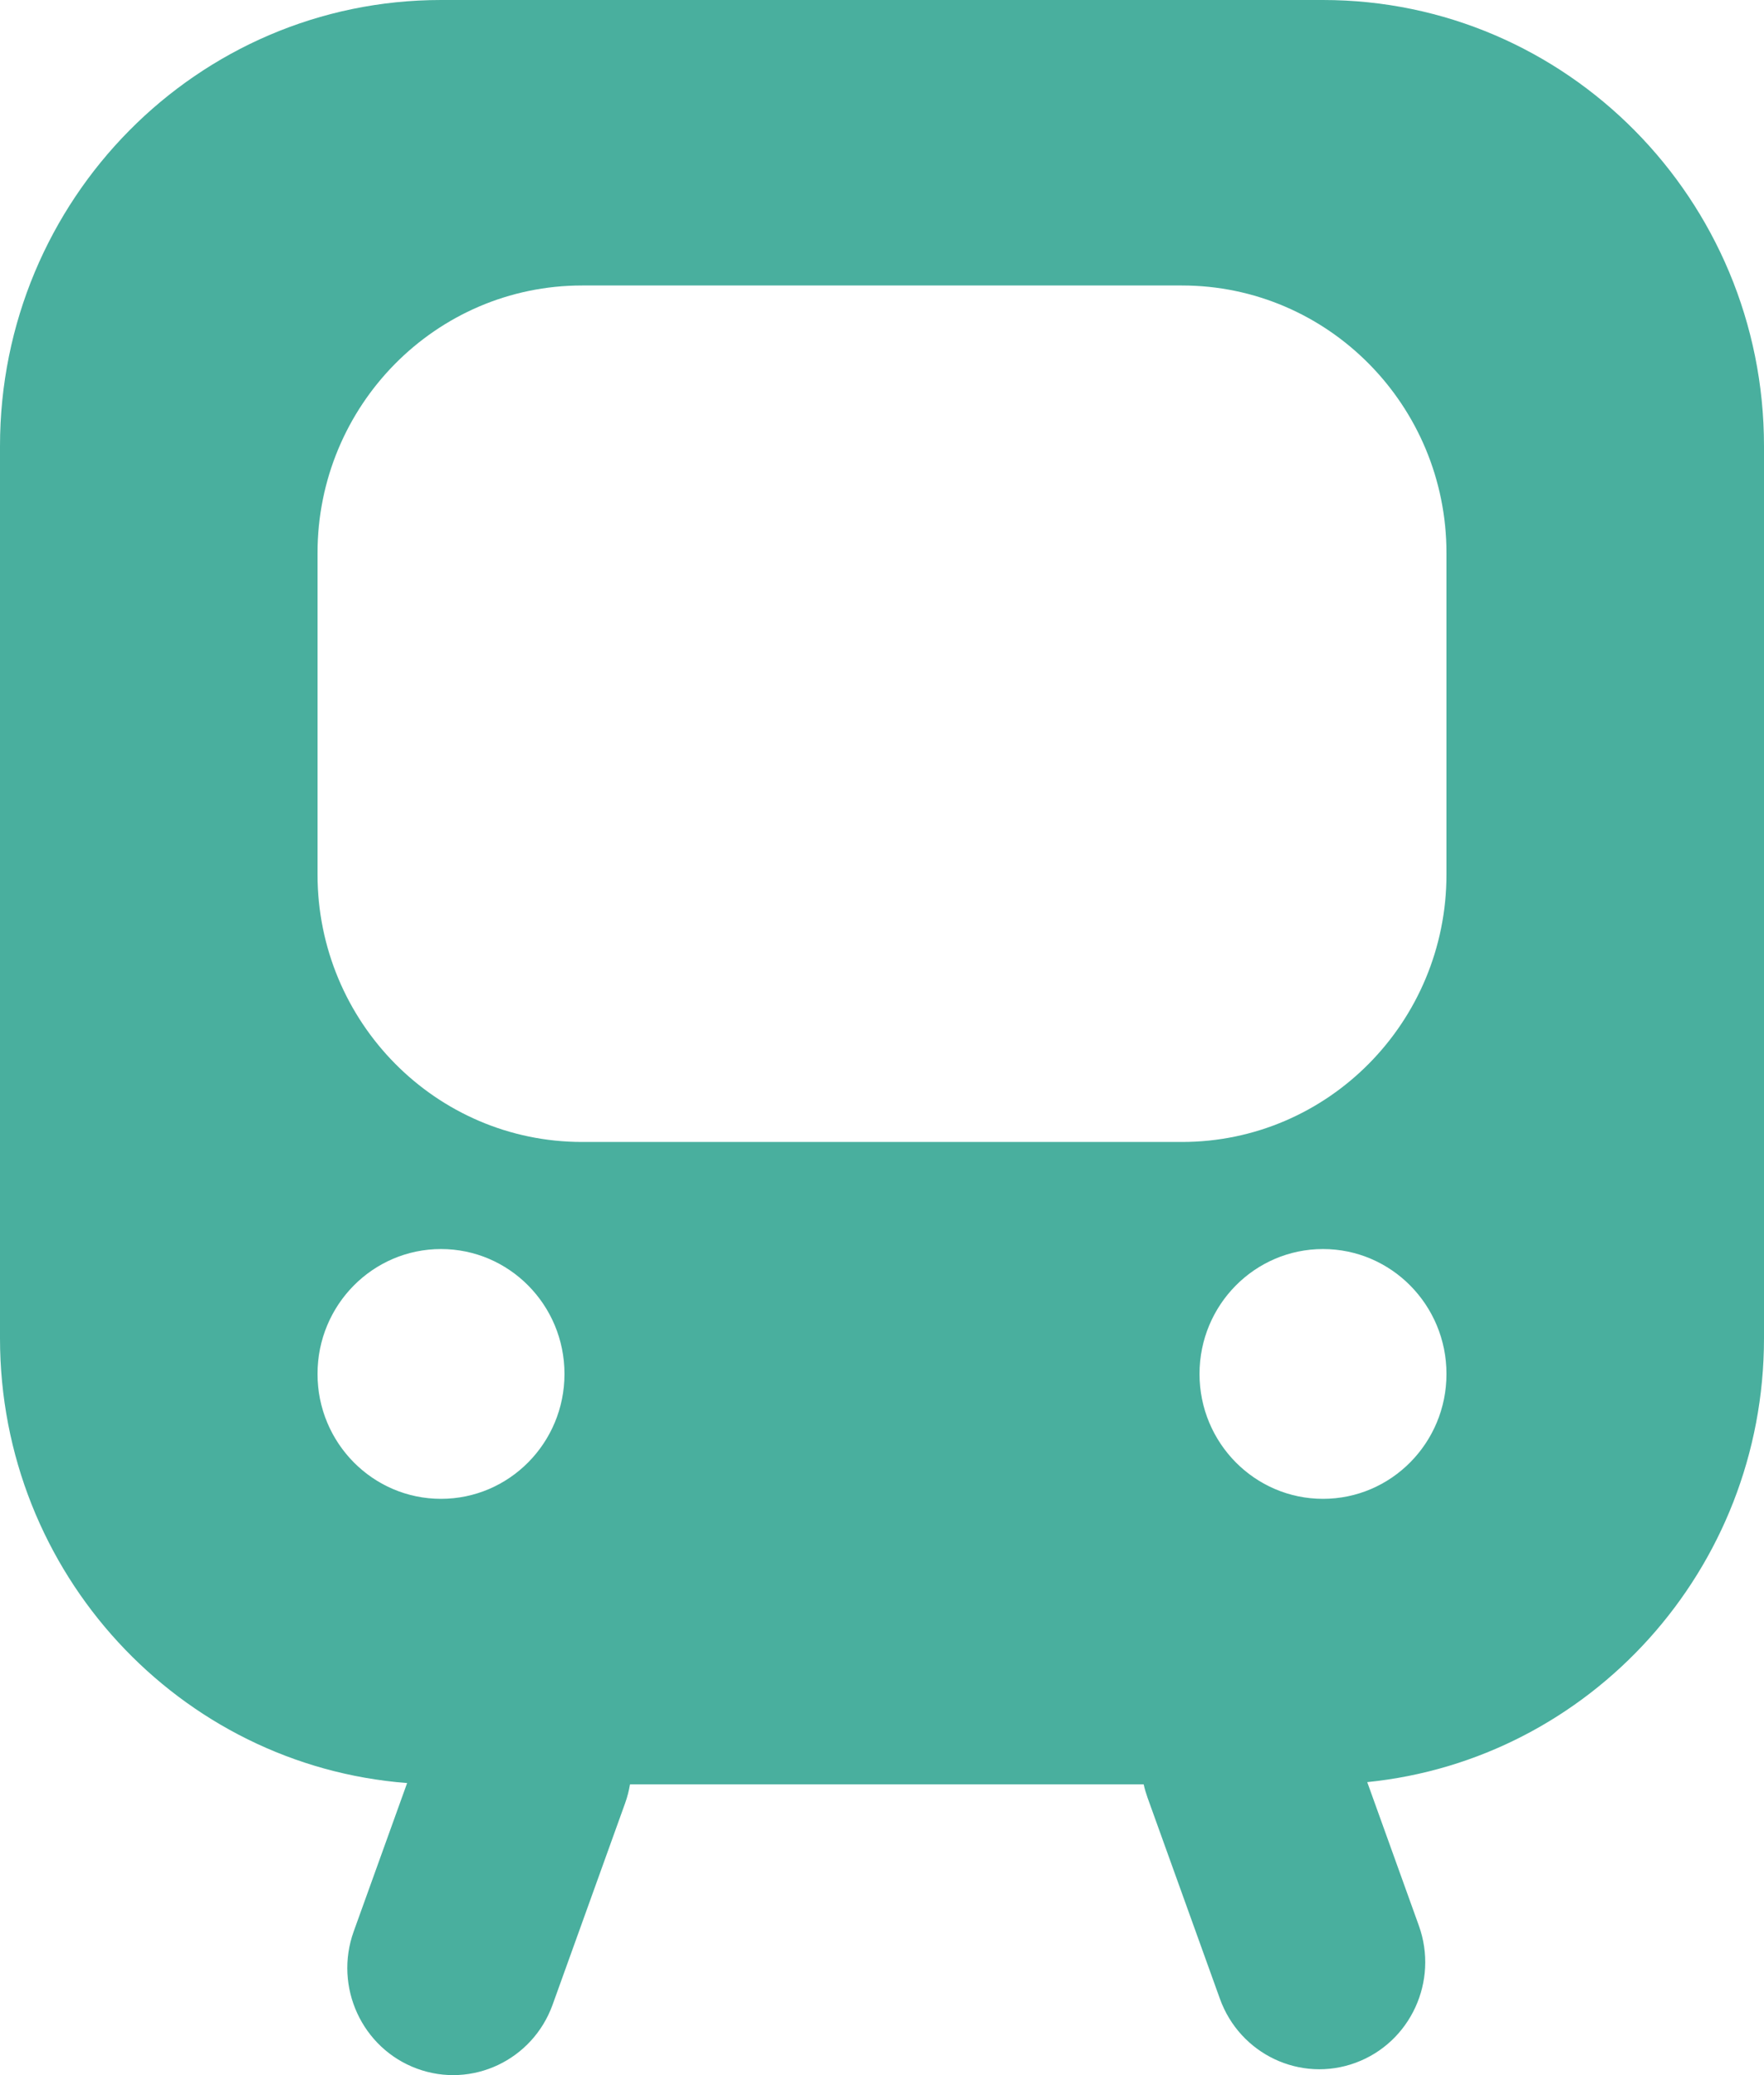 <svg width="68" height="80" viewBox="0 0 68 80" fill="none" xmlns="http://www.w3.org/2000/svg">
<path fill-rule="evenodd" clip-rule="evenodd" d="M17 0C7.611 0 0 7.7 0 17.197V51.592C0 60.645 6.915 68.065 15.694 68.74L13.635 74.46C12.865 76.602 13.957 78.97 16.074 79.75C18.191 80.53 20.533 79.425 21.303 77.283L24.094 69.526C24.182 69.283 24.245 69.036 24.286 68.79H44.087C44.125 68.961 44.175 69.131 44.235 69.3L47.026 77.057C47.797 79.199 50.138 80.304 52.256 79.524C54.373 78.744 55.465 76.376 54.694 74.234L52.705 68.704C61.293 67.839 68 60.508 68 51.592V17.197C68 7.7 60.389 0 51 0H17ZM22.44 11.006C16.807 11.006 12.24 15.626 12.24 21.325V33.707C12.24 39.406 16.807 44.025 22.44 44.025H45.56C51.193 44.025 55.76 39.406 55.76 33.707V21.325C55.76 15.626 51.193 11.006 45.56 11.006H22.44ZM21.76 52.968C21.76 55.627 19.629 57.783 17 57.783C14.371 57.783 12.24 55.627 12.24 52.968C12.24 50.309 14.371 48.153 17 48.153C19.629 48.153 21.76 50.309 21.76 52.968ZM51 57.783C53.629 57.783 55.76 55.627 55.76 52.968C55.76 50.309 53.629 48.153 51 48.153C48.371 48.153 46.24 50.309 46.24 52.968C46.24 55.627 48.371 57.783 51 57.783Z" fill="#49AF9E"/>
</svg>
